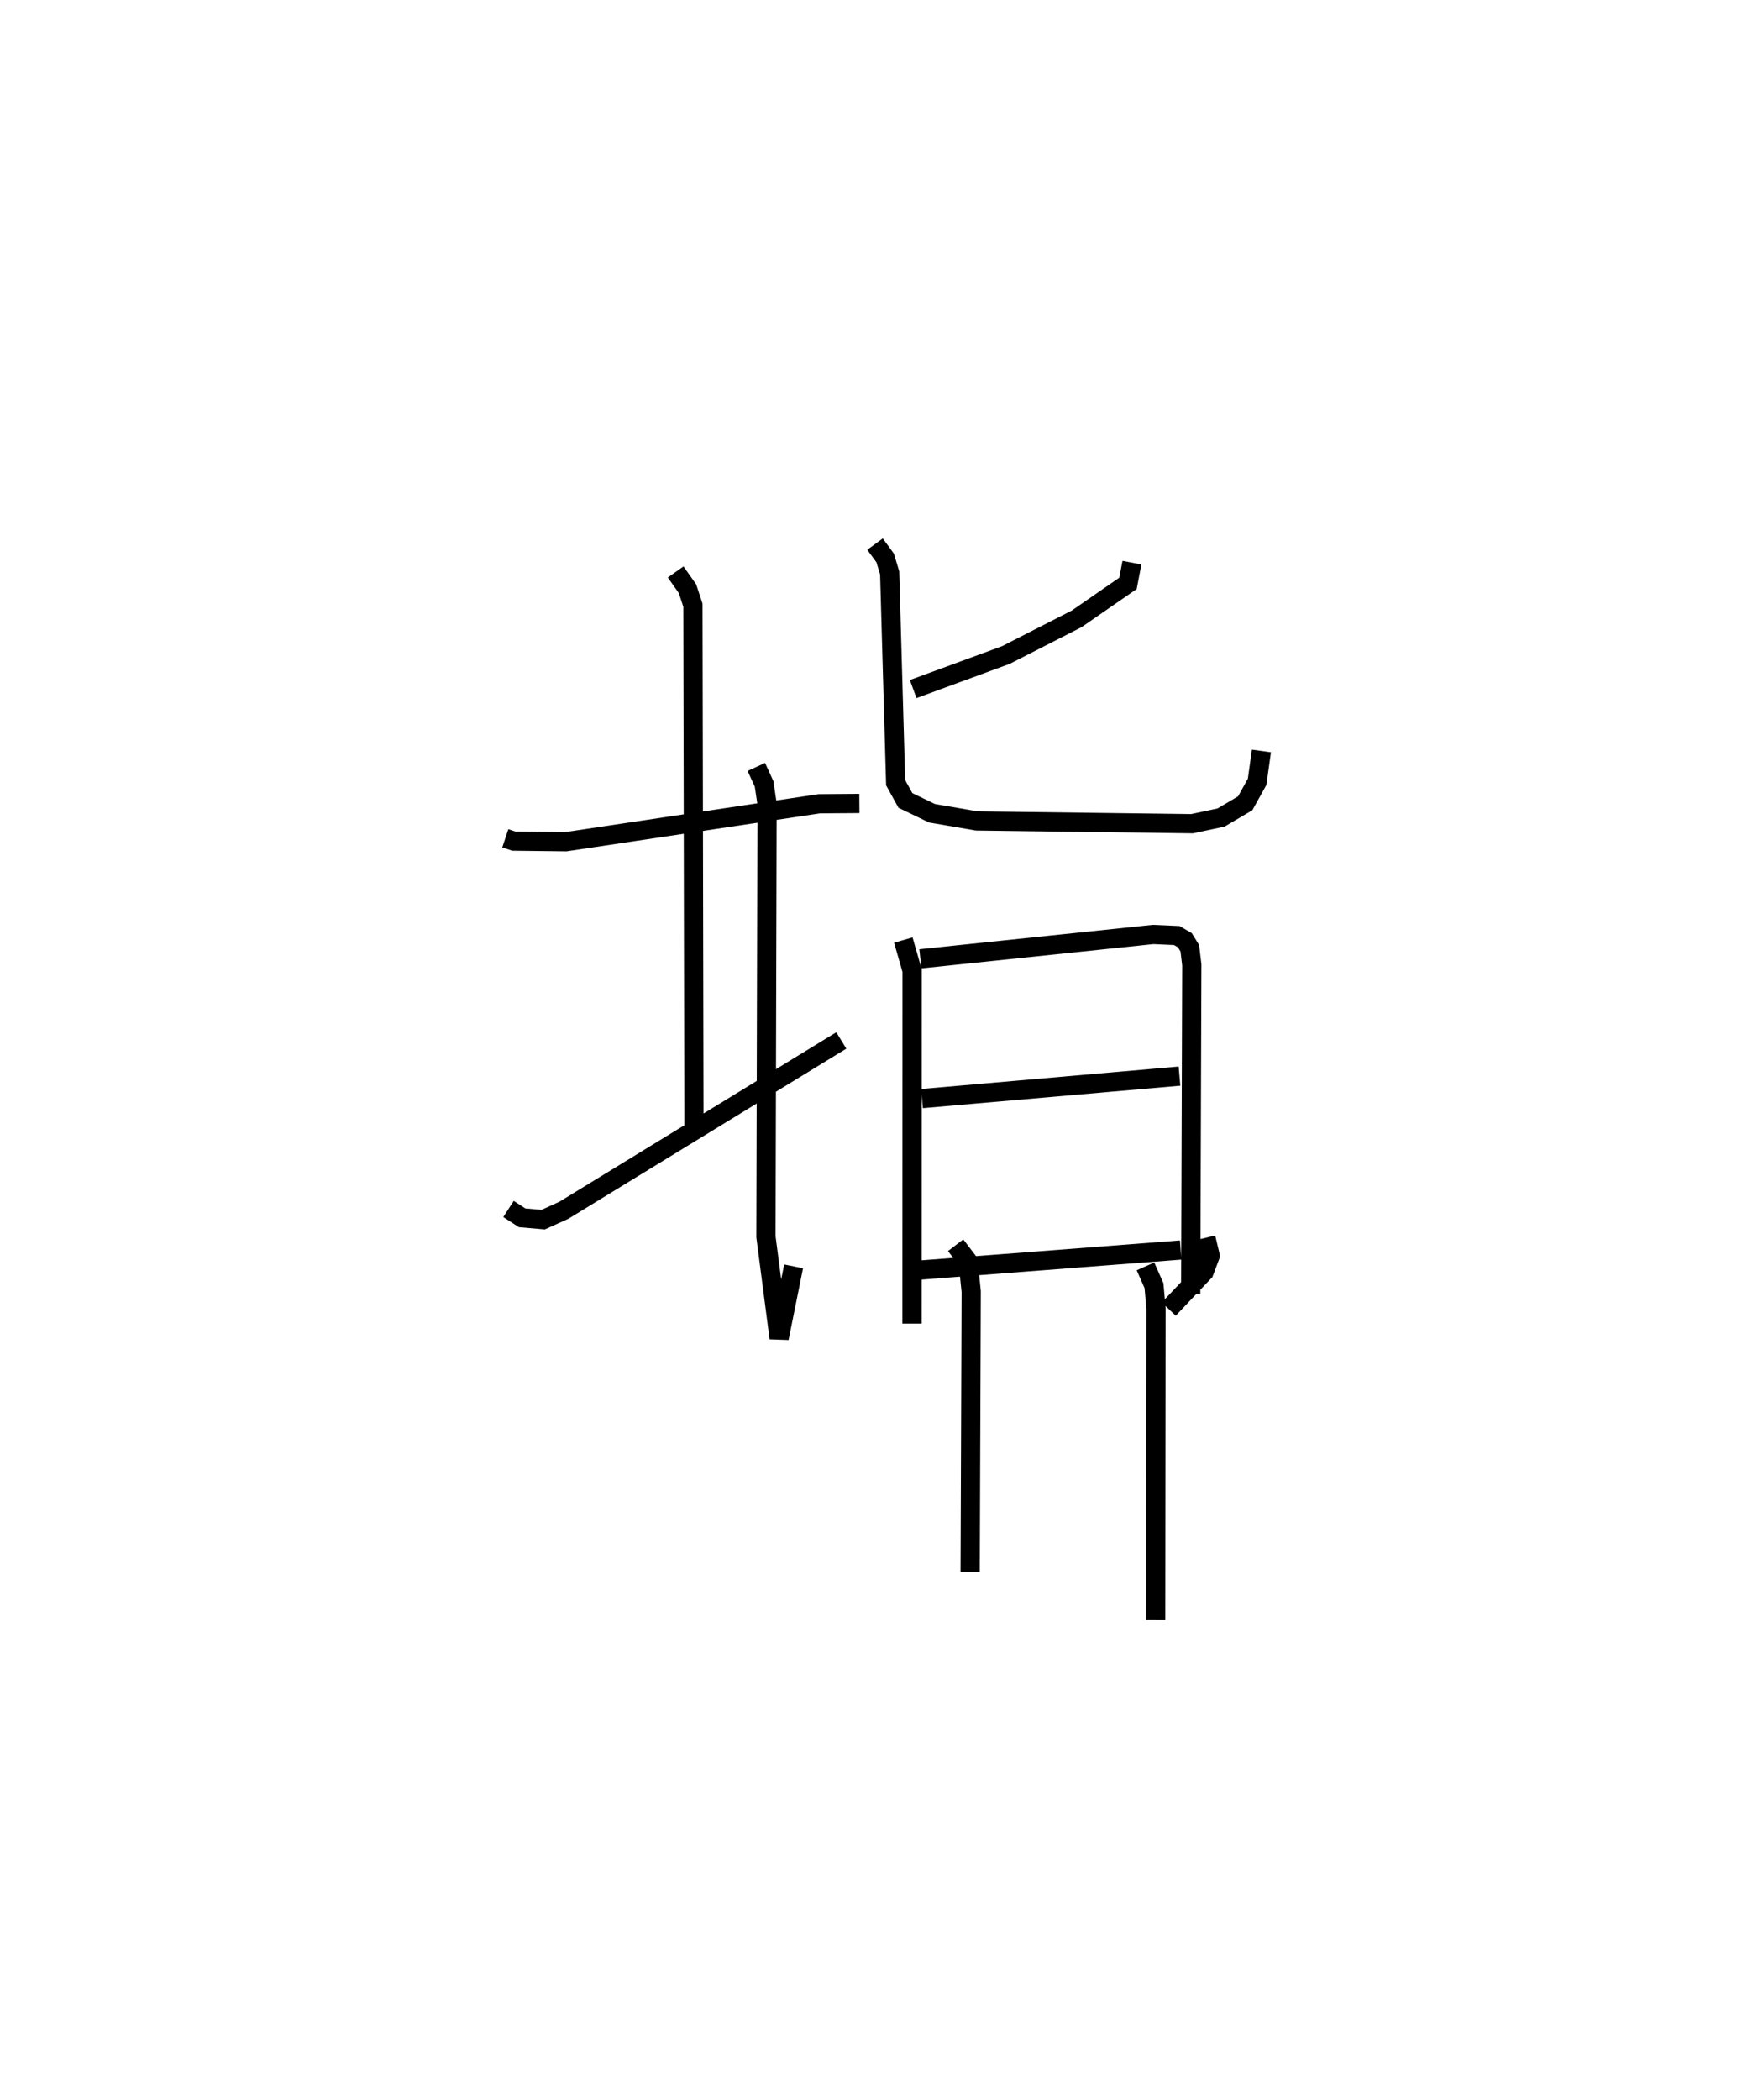 <?xml version="1.0" encoding="utf-8" ?>
<svg baseProfile="full" height="109.23" version="1.1" width="90.619" xmlns="http://www.w3.org/2000/svg" xmlns:ev="http://www.w3.org/2001/xml-events" xmlns:xlink="http://www.w3.org/1999/xlink"><defs /><rect fill="white" height="109.23" width="90.619" x="0" y="0" /><path d="M25,25 m0.0,0.0 m1.286,18.597 l0.439,0.146 2.712,0.032 l13.178,-1.974 2.09,-0.016 m-9.557,-12.039 l0.616,0.872 0.282,0.857 l0.053,27.322 m-9.647,4.077 l0.708,0.46 1.095,0.095 l1.074,-0.485 14.436,-8.834 m15.119,-24.849 l-0.205,1.076 -2.671,1.847 l-3.681,1.88 -4.823,1.771 m-1.985,-7.539 l0.526,0.719 0.235,0.778 l0.312,10.914 0.509,0.922 l1.382,0.665 2.325,0.399 l11.205,0.144 1.504,-0.319 l1.259,-0.743 0.62,-1.116 l0.224,-1.604 m-18.629,9.834 l0.457,1.592 -0.005,18.354 m0.434,-18.971 l12.107,-1.266 1.235,0.055 l0.419,0.246 0.257,0.417 l0.103,0.865 -0.057,17.121 m-13.977,-10.17 l13.393,-1.168 m-13.515,10.089 l13.578,-1.045 m-22.076,-25.123 l0.405,0.882 0.154,1.037 l-0.058,22.516 0.686,5.269 l0.753,-3.731 m21.445,-1.487 l0.224,0.935 -0.315,0.836 l-1.838,1.938 m-11.088,-3.321 l0.651,0.853 0.159,1.561 l-0.054,14.588 m9.12,-15.901 l0.443,1 0.105,1.184 l-0.017,16.186 " fill="none" stroke="black" stroke-width="1" /></svg>
